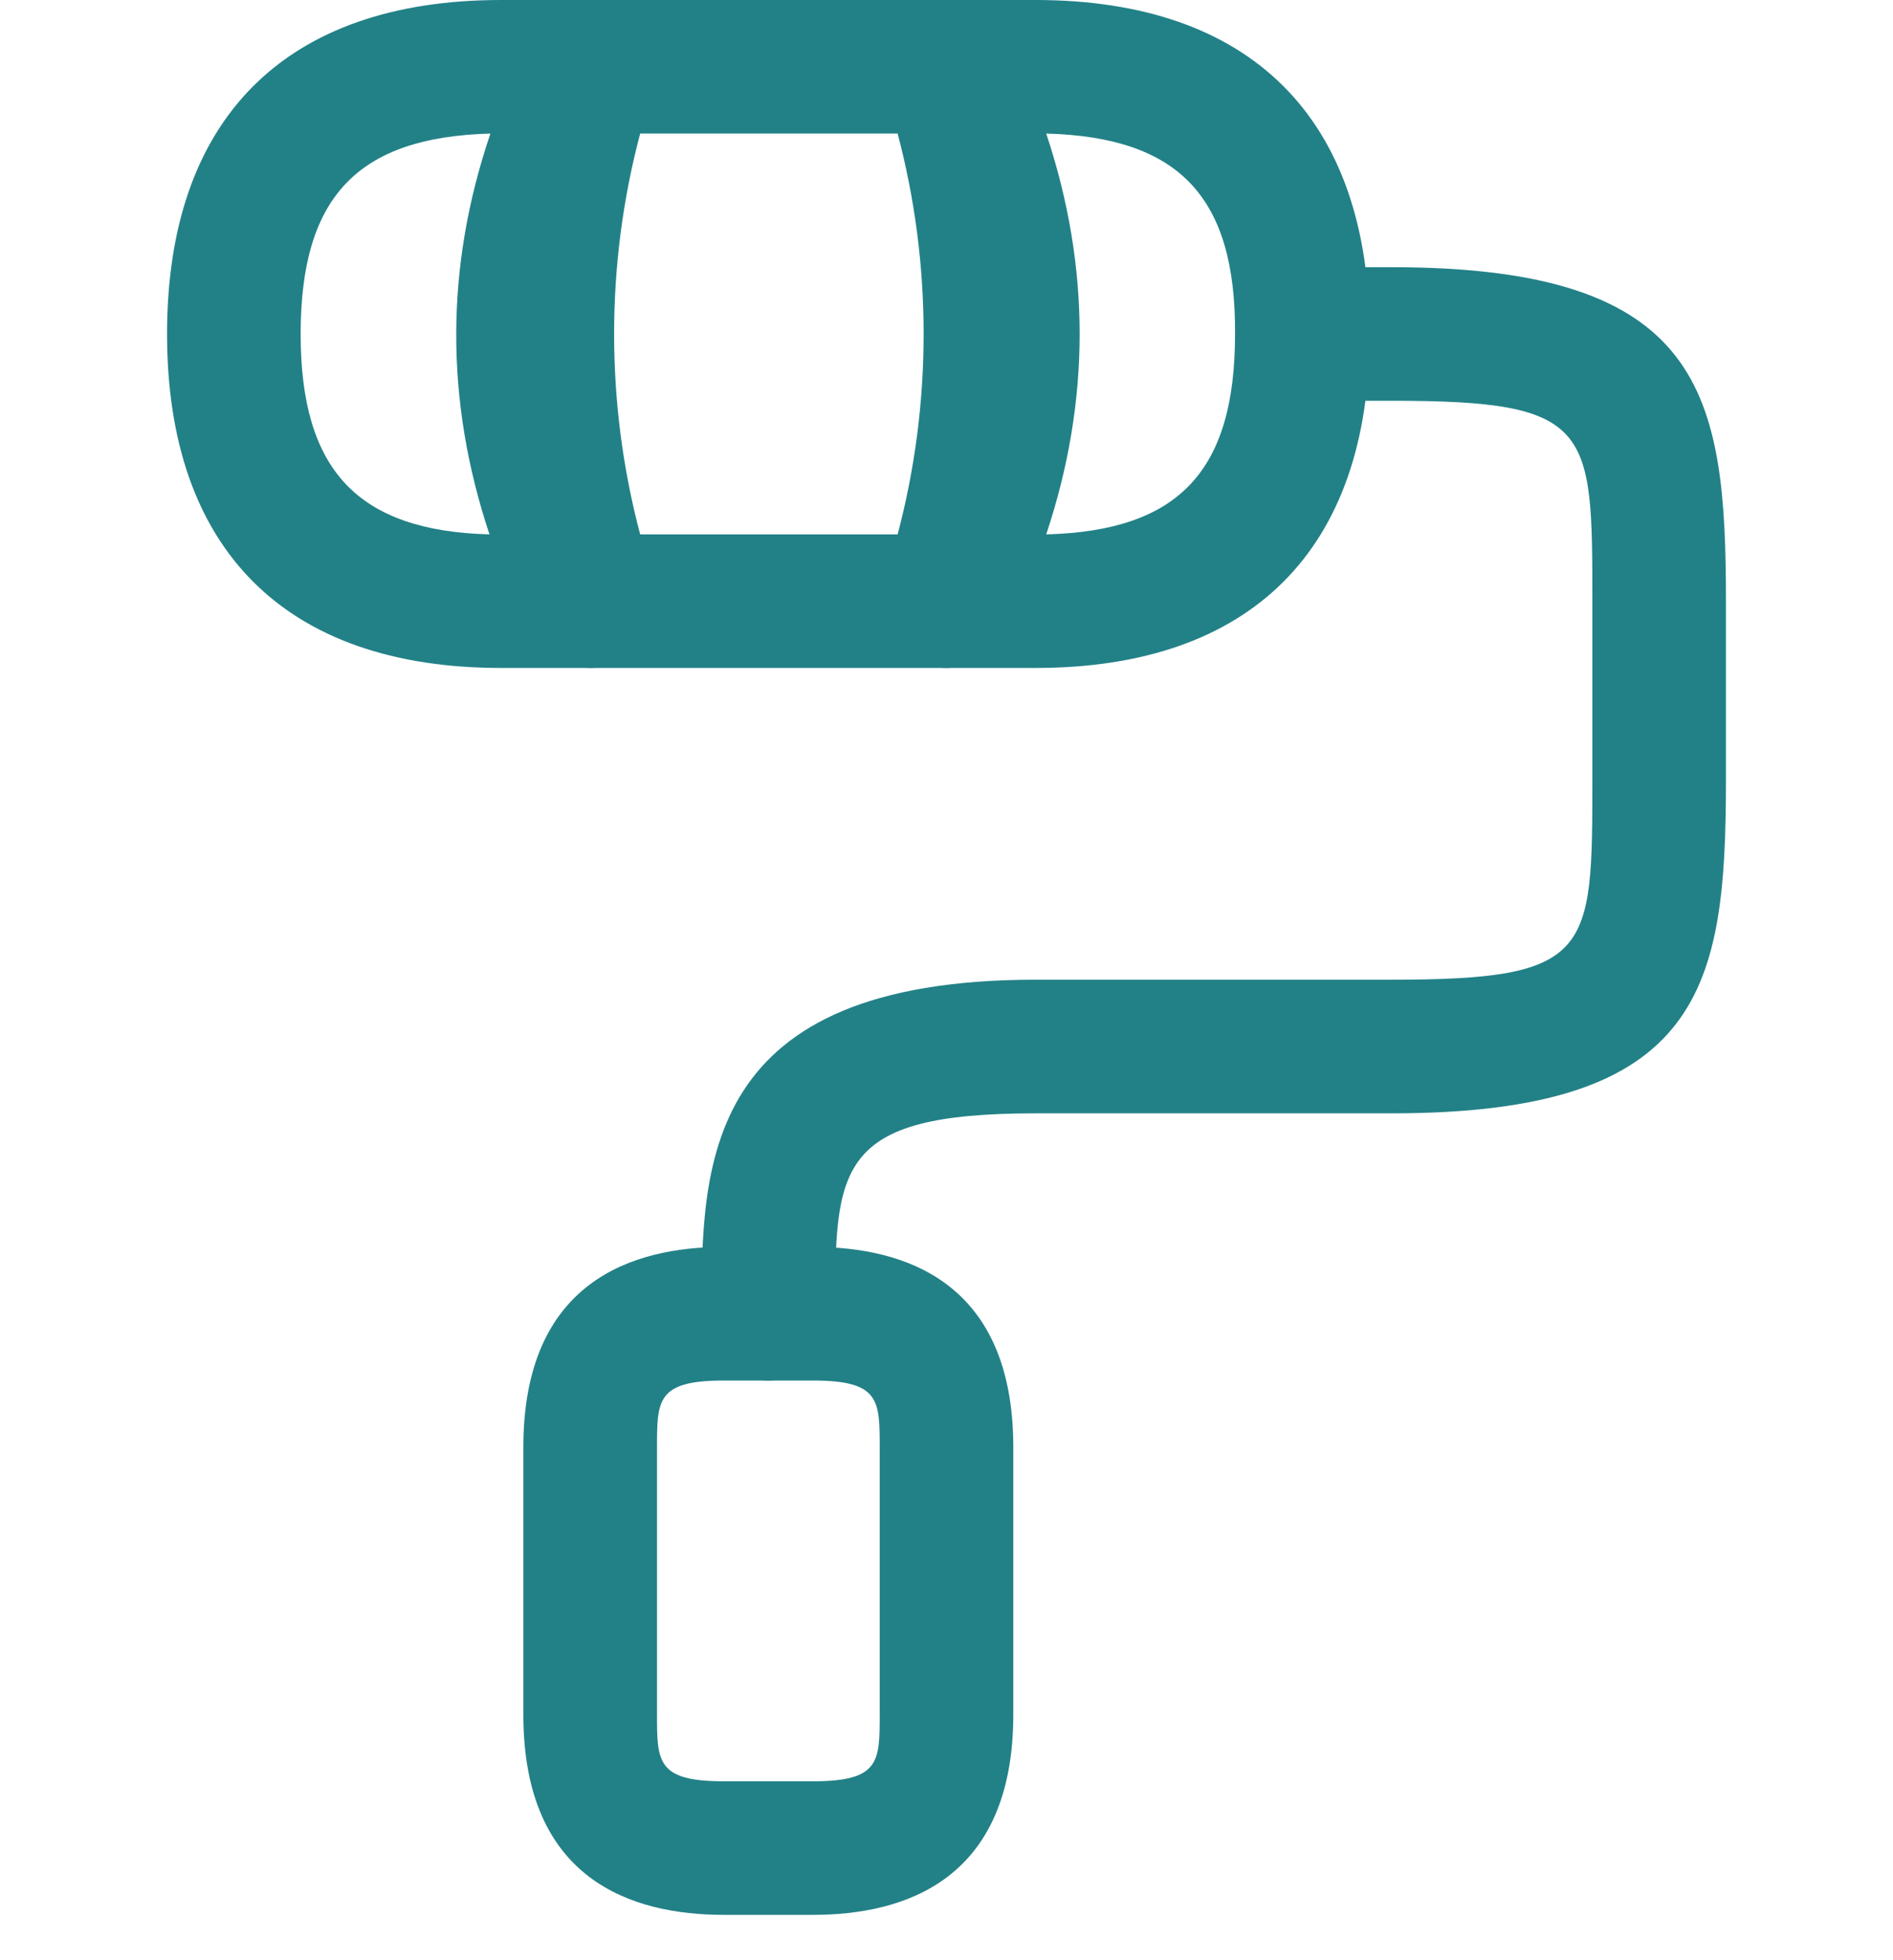 <svg width="28" height="29" viewBox="0 0 28 29" fill="none" xmlns="http://www.w3.org/2000/svg">
<path d="M11.365 20.424C10.825 20.424 10.377 19.976 10.377 19.435C10.377 17.235 10.377 14.494 15.318 14.494H20.588C23.553 14.494 23.553 14.099 23.553 11.529V8.894C23.553 6.325 23.553 5.929 20.588 5.929H19.271C18.73 5.929 18.282 5.481 18.282 4.941C18.282 4.401 18.73 3.953 19.271 3.953H20.588C25.2 3.953 25.529 5.824 25.529 8.894V11.529C25.529 14.6 25.2 16.471 20.588 16.471H15.318C12.353 16.471 12.353 17.274 12.353 19.435C12.353 19.976 11.905 20.424 11.365 20.424Z" fill="#228187"/>
<path d="M14.001 9.882H8.731C8.309 9.882 7.927 9.606 7.795 9.21C6.886 6.456 6.886 3.426 7.795 0.685C7.927 0.277 8.309 0 8.731 0H14.001C14.423 0 14.805 0.277 14.937 0.672C15.859 3.426 15.859 6.456 14.937 9.197C14.805 9.606 14.436 9.882 14.001 9.882ZM9.469 7.906H13.277C13.79 5.969 13.79 3.913 13.277 1.976H9.469C8.955 3.913 8.955 5.969 9.469 7.906Z" fill="#228187"/>
<path d="M8.729 9.882H7.412C4.223 9.882 2.471 8.13 2.471 4.941C2.471 1.752 4.223 0 7.412 0H8.729C9.072 0 9.388 0.171 9.573 0.474C9.757 0.764 9.77 1.133 9.612 1.436C8.426 3.795 8.426 6.101 9.612 8.459C9.77 8.762 9.744 9.131 9.573 9.421C9.388 9.711 9.072 9.882 8.729 9.882ZM7.254 1.976C5.29 2.029 4.447 2.912 4.447 4.941C4.447 6.957 5.29 7.853 7.24 7.906C6.582 5.929 6.582 3.953 7.254 1.976Z" fill="#228187"/>
<path d="M15.317 9.882H13.999C13.656 9.882 13.34 9.711 13.156 9.408C12.971 9.118 12.958 8.749 13.116 8.446C14.289 6.088 14.289 3.782 13.116 1.423C12.958 1.12 12.984 0.751 13.156 0.461C13.34 0.171 13.656 0 13.999 0H15.317C18.505 0 20.258 1.752 20.258 4.941C20.258 8.13 18.505 9.882 15.317 9.882ZM15.475 1.976C16.134 3.953 16.134 5.929 15.475 7.906C17.438 7.853 18.268 6.97 18.268 4.941C18.281 2.912 17.438 2.029 15.475 1.976Z" fill="#228187"/>
<path d="M12.024 28.329H10.706C9.349 28.329 7.741 27.816 7.741 25.365V21.412C7.741 18.961 9.349 18.447 10.706 18.447H12.024C13.381 18.447 14.988 18.961 14.988 21.412V25.365C14.988 27.816 13.381 28.329 12.024 28.329ZM10.706 20.424C9.718 20.424 9.718 20.713 9.718 21.412V25.365C9.718 26.063 9.718 26.353 10.706 26.353H12.024C13.012 26.353 13.012 26.063 13.012 25.365V21.412C13.012 20.713 13.012 20.424 12.024 20.424H10.706Z" fill="#228187"/>
</svg>
